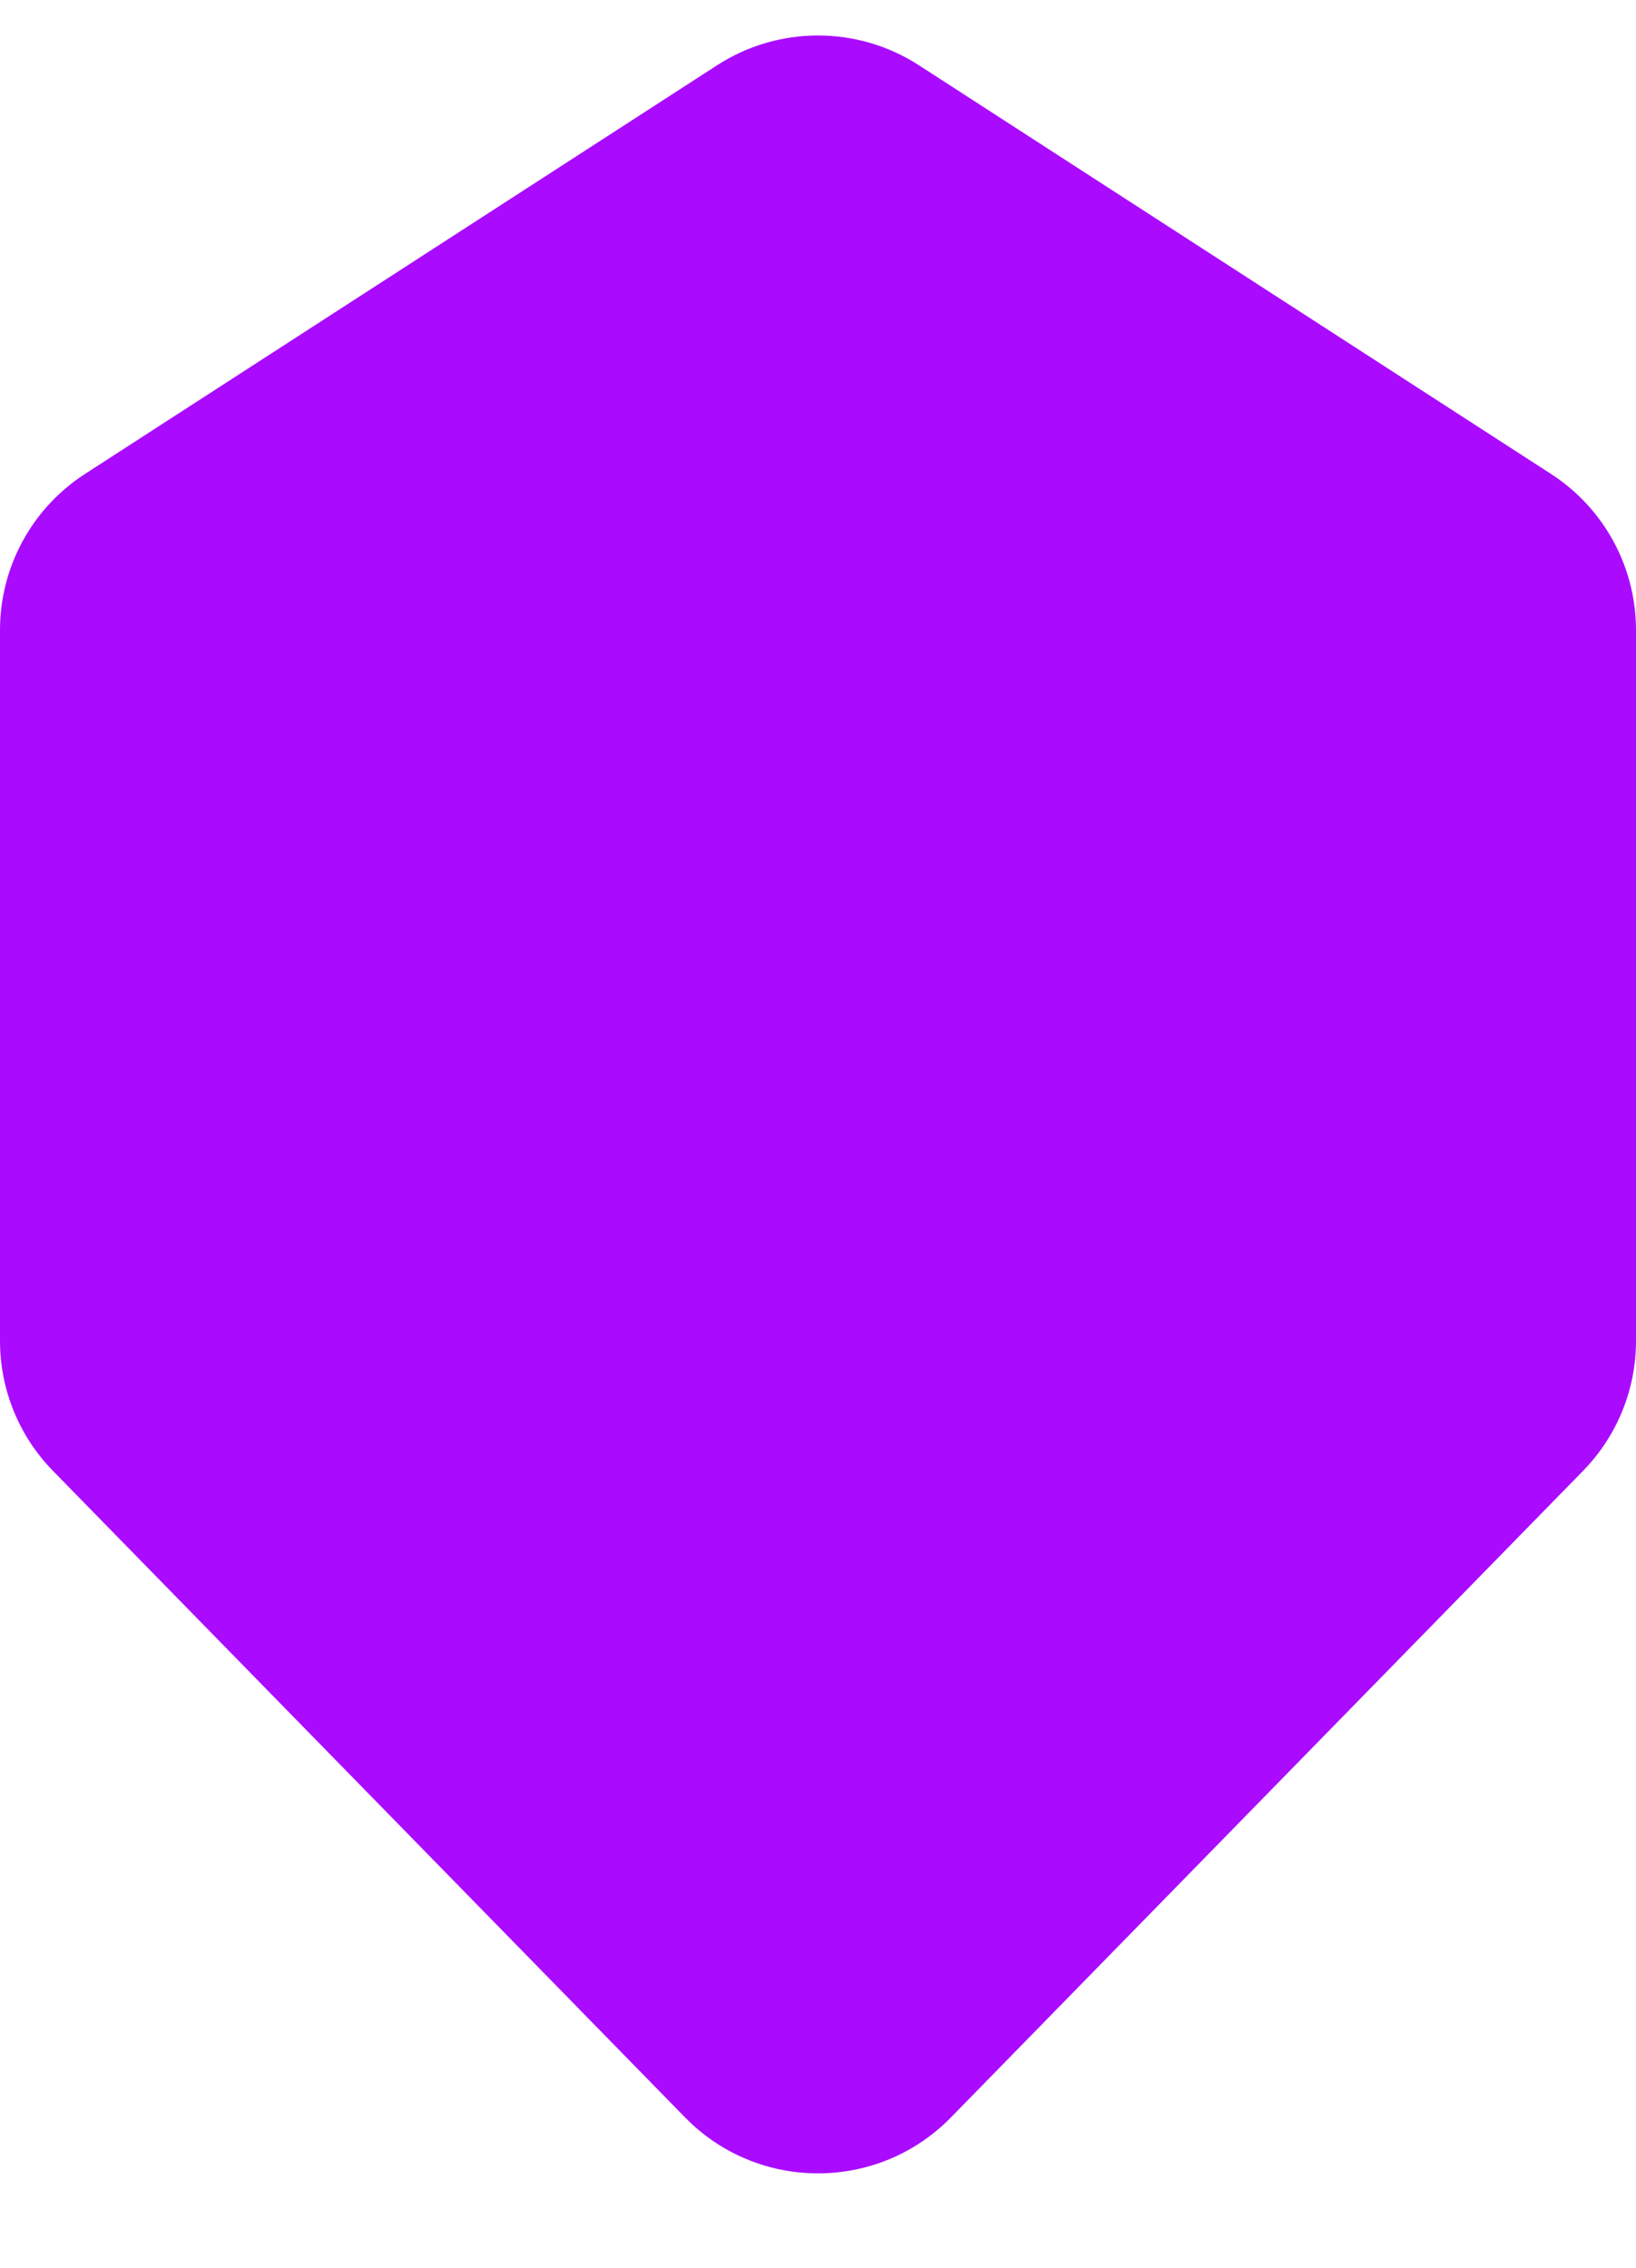 <svg width="44" height="61" viewBox="0 0 44 61" fill="none" xmlns="http://www.w3.org/2000/svg">
<path d="M19.285 1.756C20.937 0.687 23.063 0.687 24.715 1.756L41.715 12.748C43.14 13.67 44 15.25 44 16.947V36.067C44 37.374 43.489 38.628 42.575 39.562L25.575 56.952C23.614 58.958 20.386 58.958 18.425 56.952L1.425 39.562C0.511 38.628 0 37.374 0 36.067V16.947C0 15.25 0.86 13.67 2.285 12.748L19.285 1.756Z" fill="#AA0BFF"/>
</svg>
